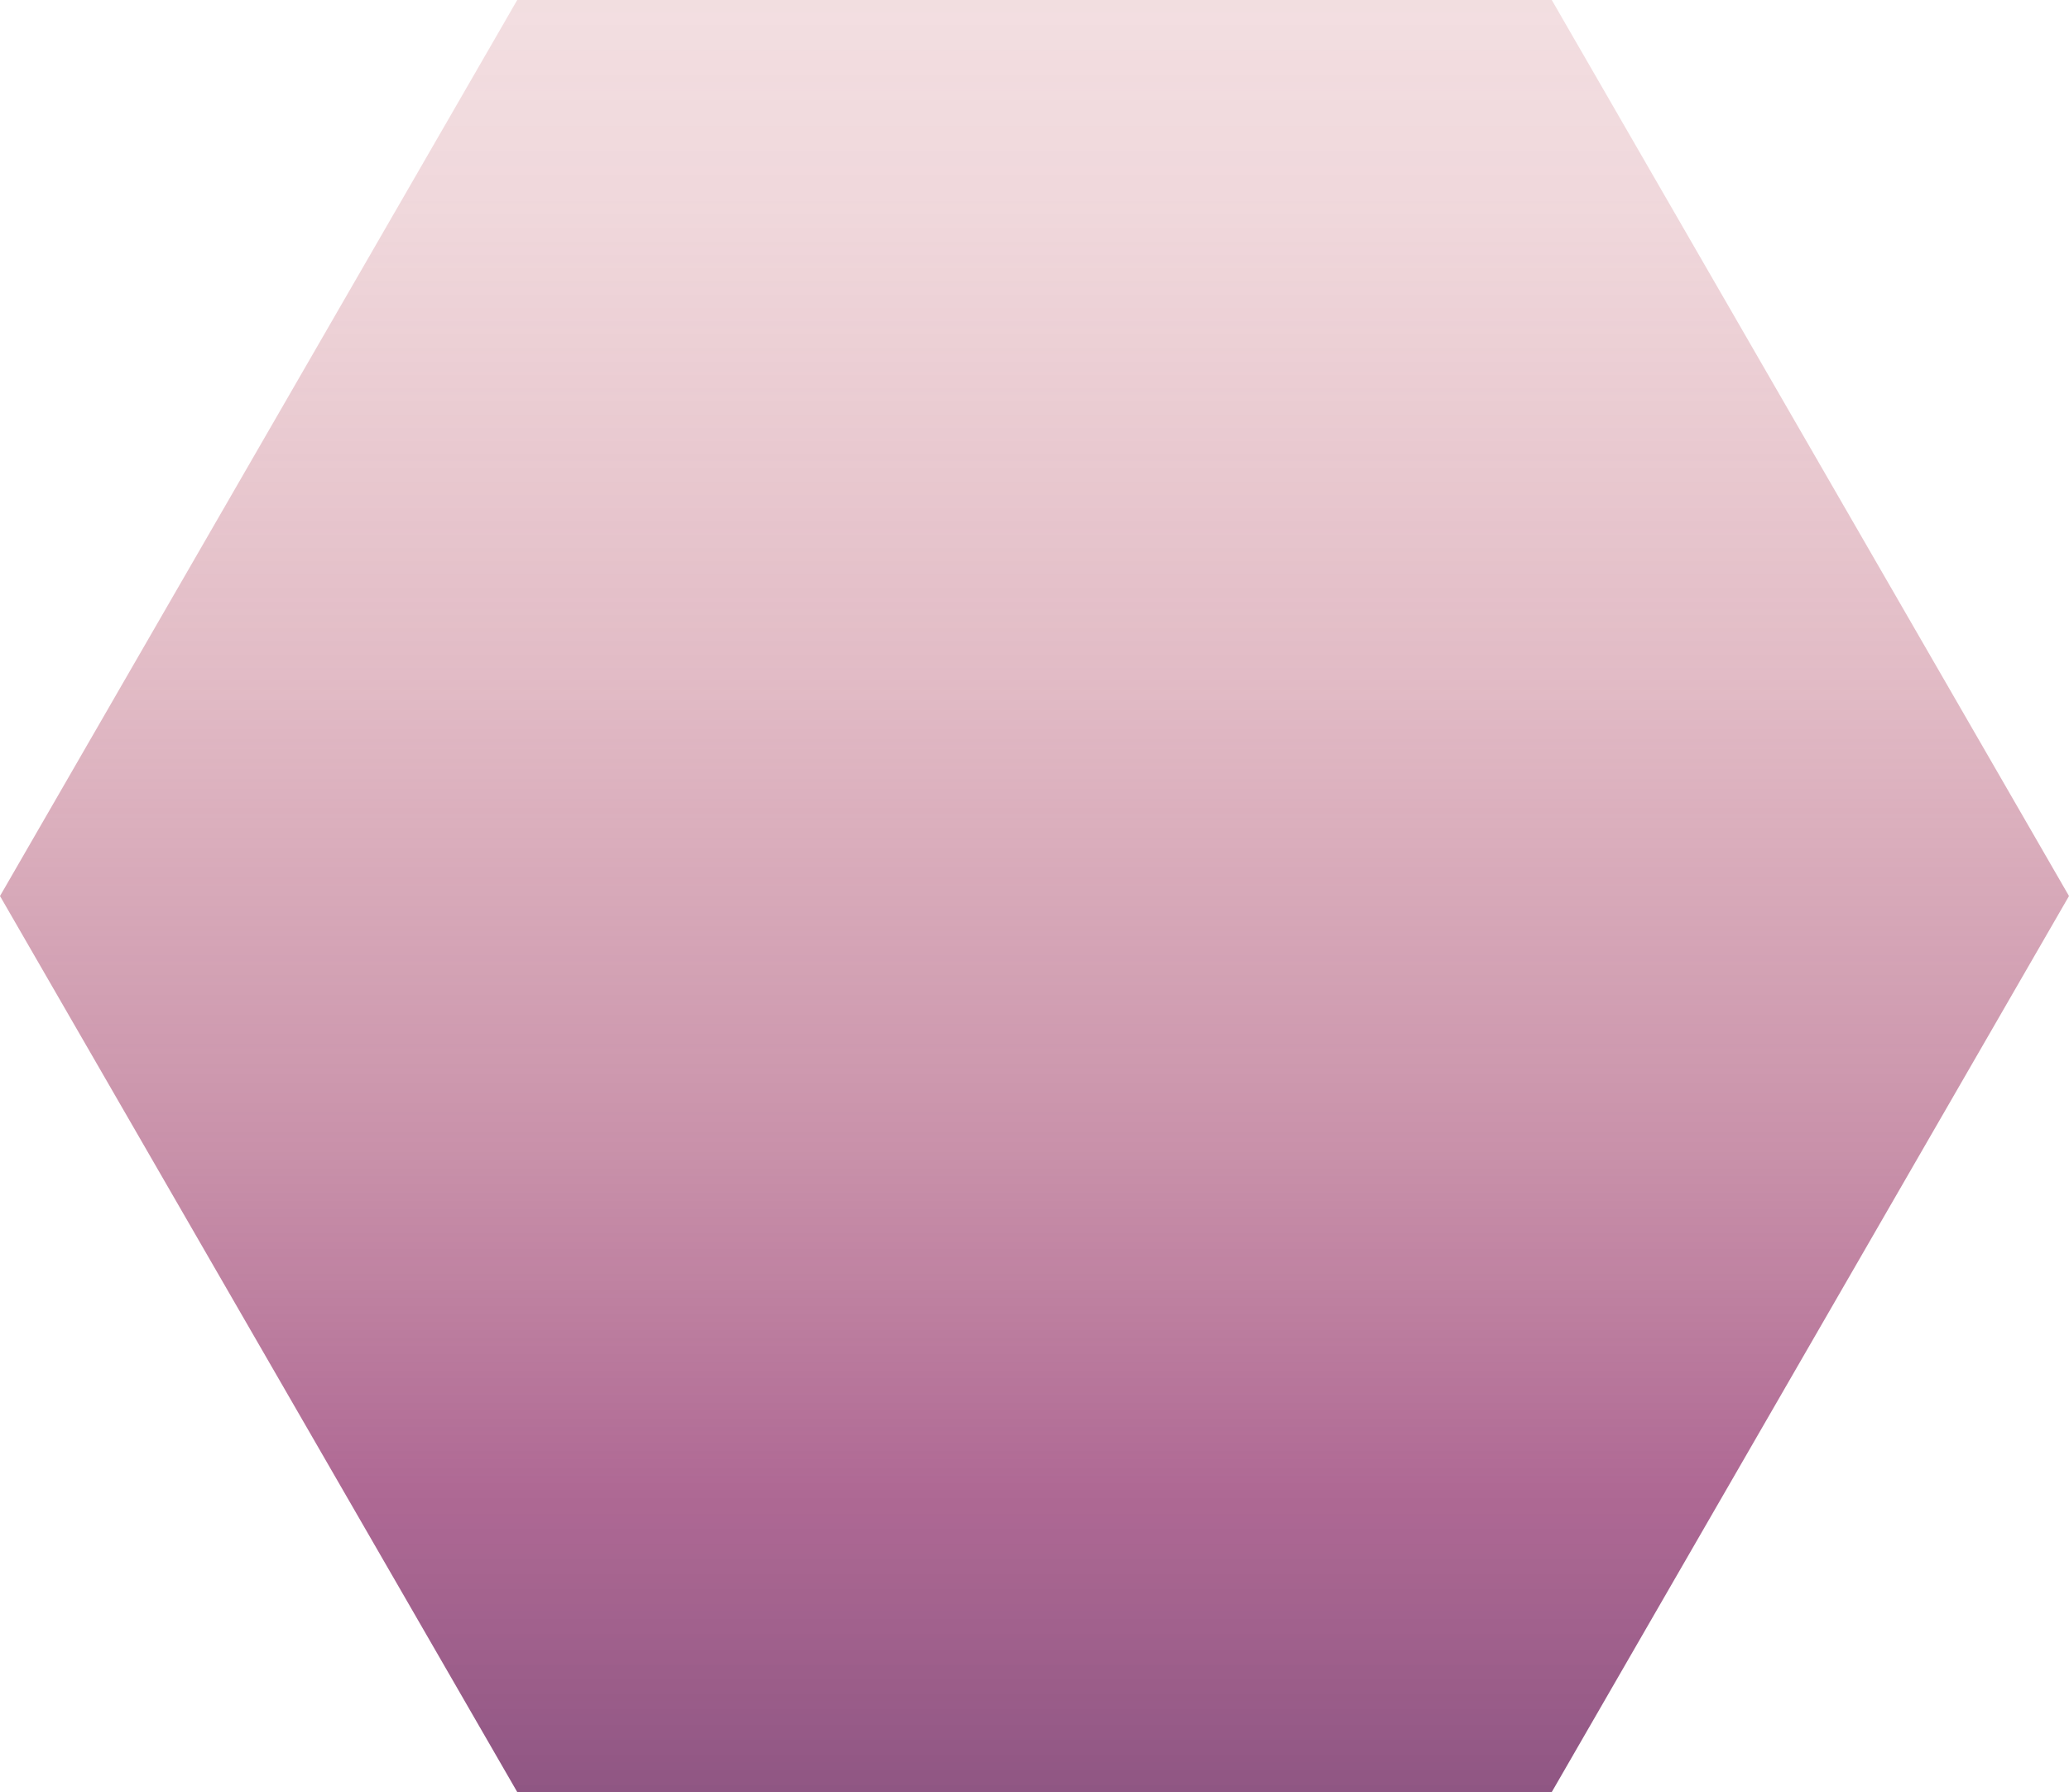 <?xml version="1.0" encoding="UTF-8"?>
<svg id="Layer_2" data-name="Layer 2" xmlns="http://www.w3.org/2000/svg" xmlns:xlink="http://www.w3.org/1999/xlink" viewBox="0 0 879.05 761.28">
  <defs>
    <style>
      .cls-1 {
        fill: none;
      }

      .cls-2 {
        fill: url(#linear-gradient);
      }

      .cls-3 {
        clip-path: url(#clippath);
      }
    </style>
    <clipPath id="clippath">
      <polygon class="cls-1" points="659.29 0 219.76 0 0 380.64 219.76 761.28 659.29 761.28 879.05 380.64 659.29 0"/>
    </clipPath>
    <linearGradient id="linear-gradient" x1="12659.96" y1="2631.7" x2="12659.96" y2="1076.27" gradientTransform="translate(-12172.19 -1309.66)" gradientUnits="userSpaceOnUse">
      <stop offset="0" stop-color="#c14c54" stop-opacity=".1"/>
      <stop offset=".16" stop-color="#be4a54" stop-opacity=".13"/>
      <stop offset=".3" stop-color="#b74557" stop-opacity=".21"/>
      <stop offset=".43" stop-color="#ab3d5b" stop-opacity=".35"/>
      <stop offset=".56" stop-color="#9a3361" stop-opacity=".54"/>
      <stop offset=".65" stop-color="#8d2a67" stop-opacity=".7"/>
      <stop offset=".86" stop-color="#442057" stop-opacity=".9"/>
      <stop offset="1" stop-color="#201b4f"/>
    </linearGradient>
  </defs>
  <g id="Layer_1-2" data-name="Layer 1">
    <g class="cls-3">
      <rect class="cls-2" x="-315.02" y="-380.83" width="1605.59" height="1702.87" transform="translate(975.54 941.21) rotate(180)"/>
    </g>
  </g>
</svg>